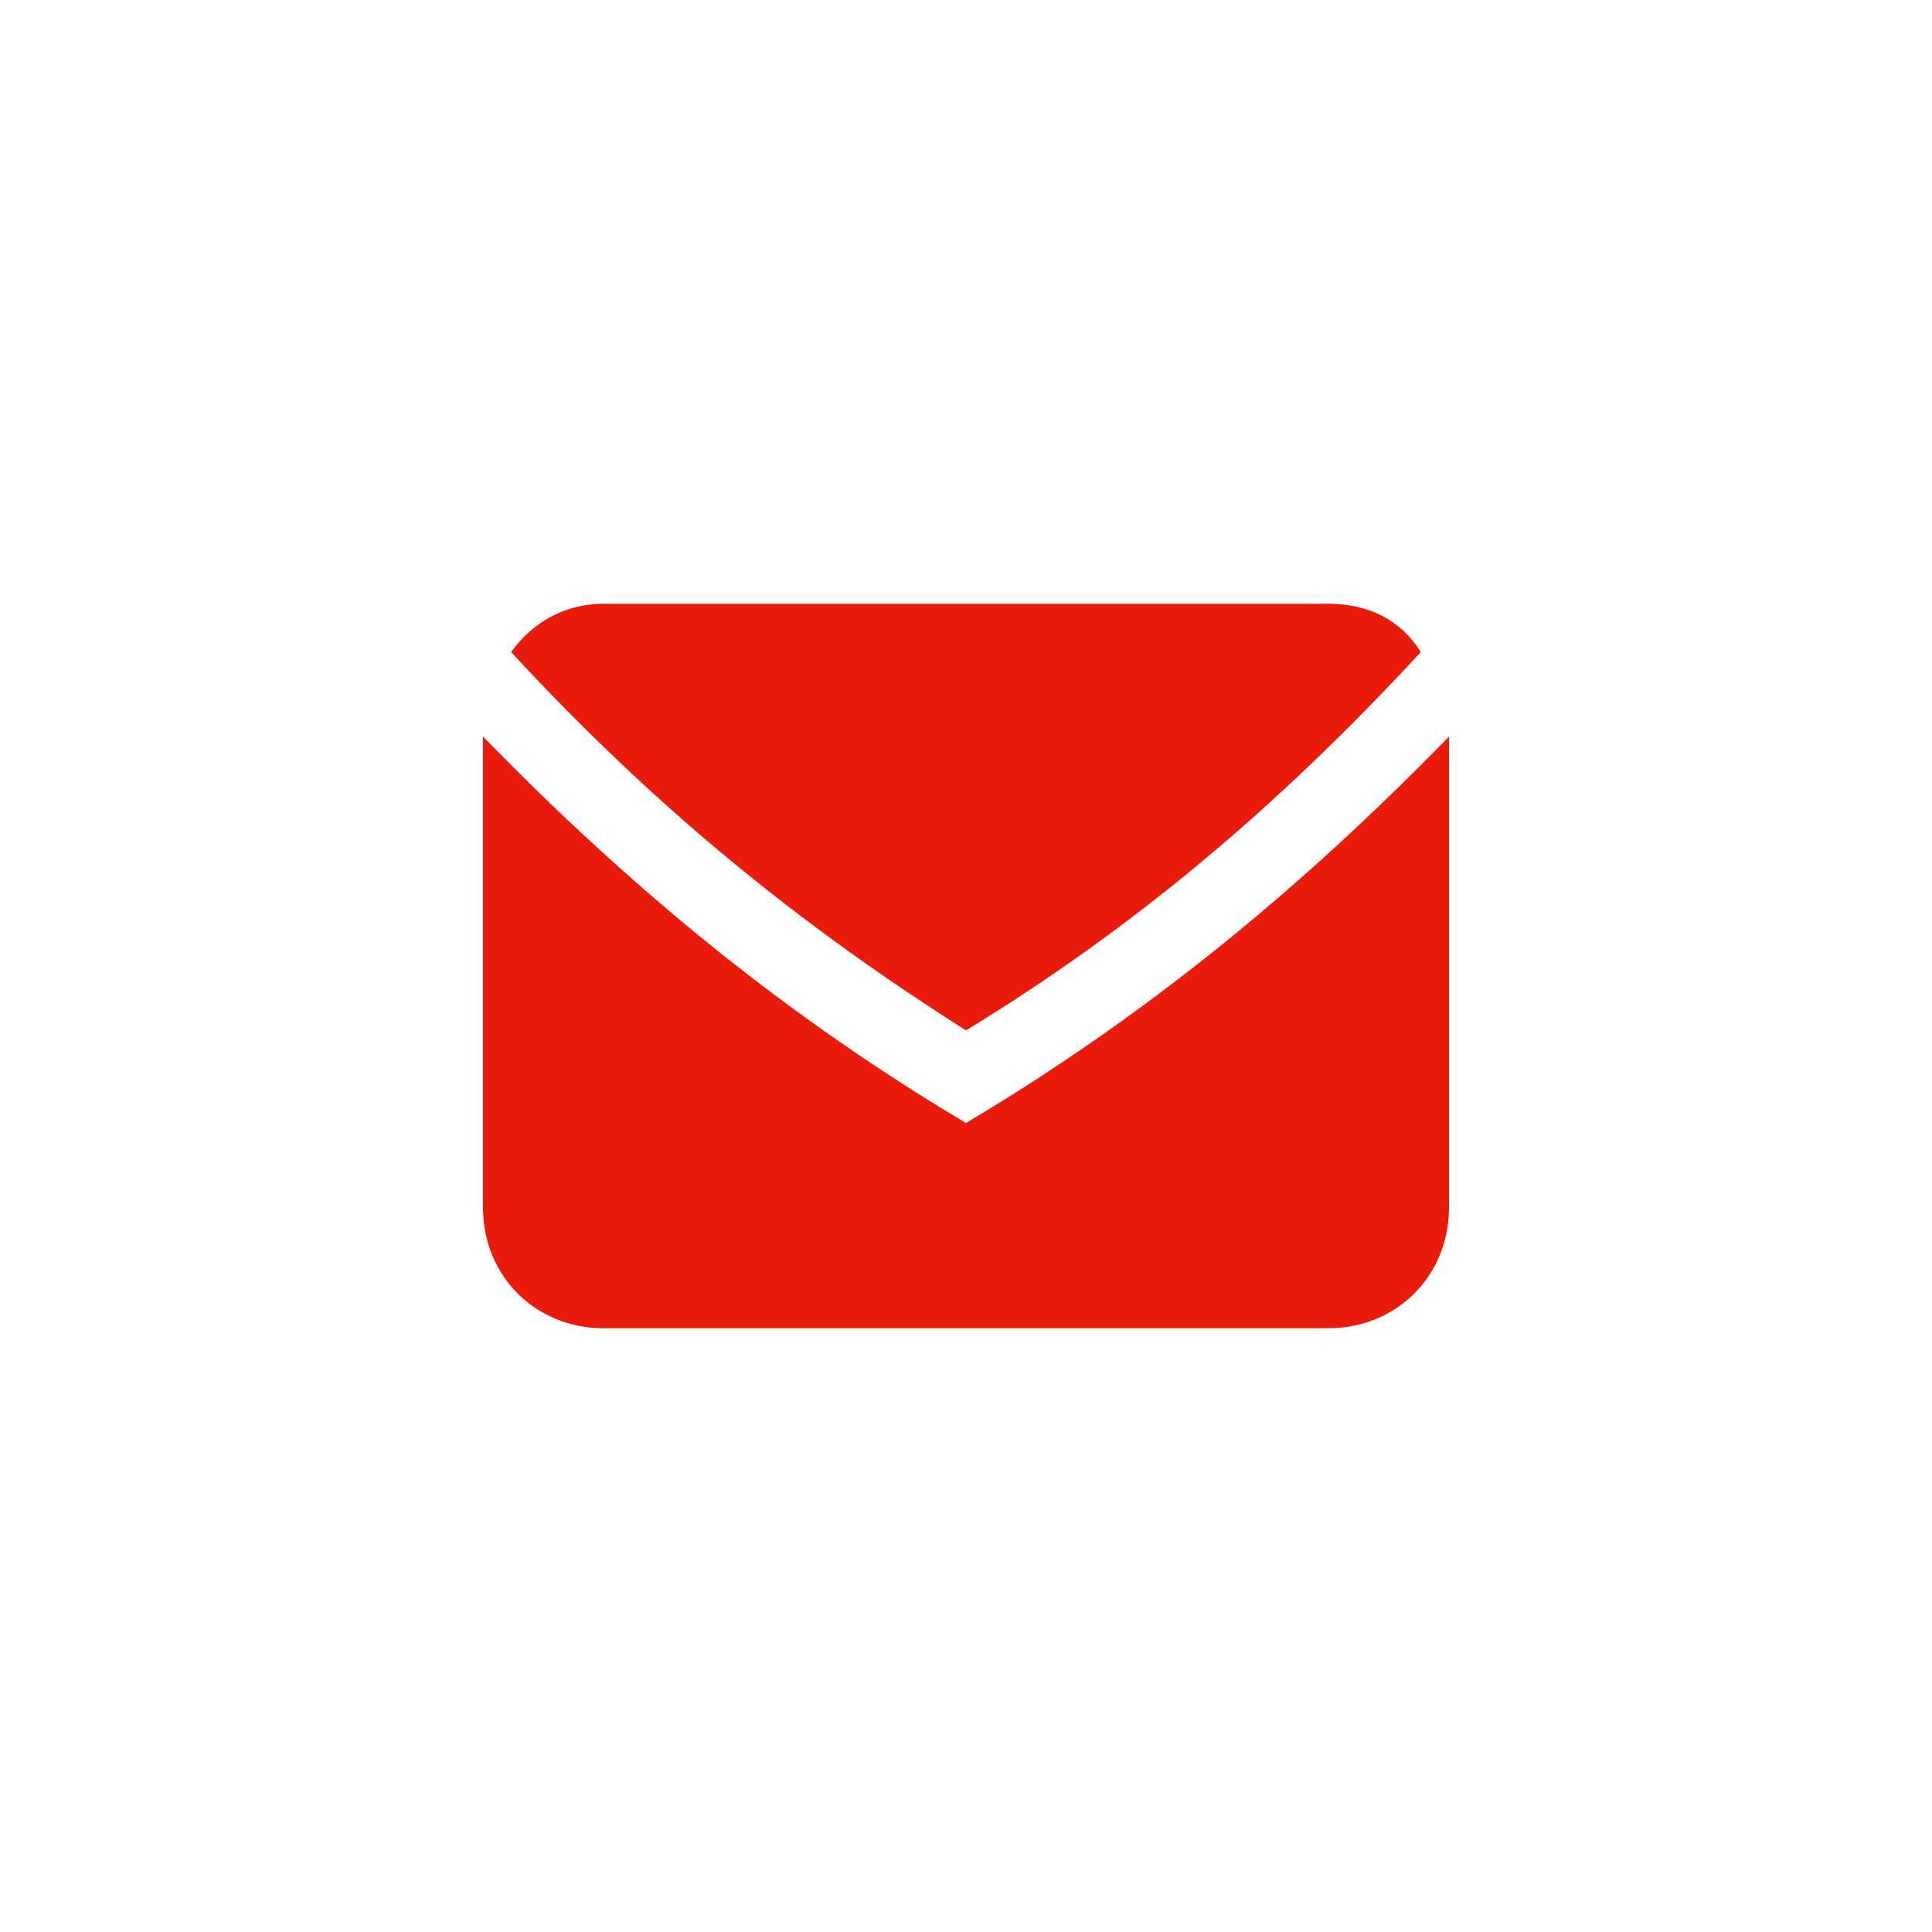 <svg width="48" height="48" viewBox="0 0 48 48" xmlns="http://www.w3.org/2000/svg">
    <path d="M36 18.3V30c0 1.7-1.3 3-3 3H15c-1.7 0-3-1.3-3-3V18.3c3.7 3.8 7.4 6.8 11.5 9.3l.5.3.5-.3c4.1-2.5 7.8-5.5 11.5-9.3zM33 15c1 0 1.8.4 2.3 1.2-3.6 3.9-7.2 6.9-11.3 9.4-4.1-2.6-7.7-5.5-11.3-9.4.5-.7 1.3-1.2 2.3-1.2z" fill-rule="evenodd" fill="#EA1B0A"/>
</svg>
